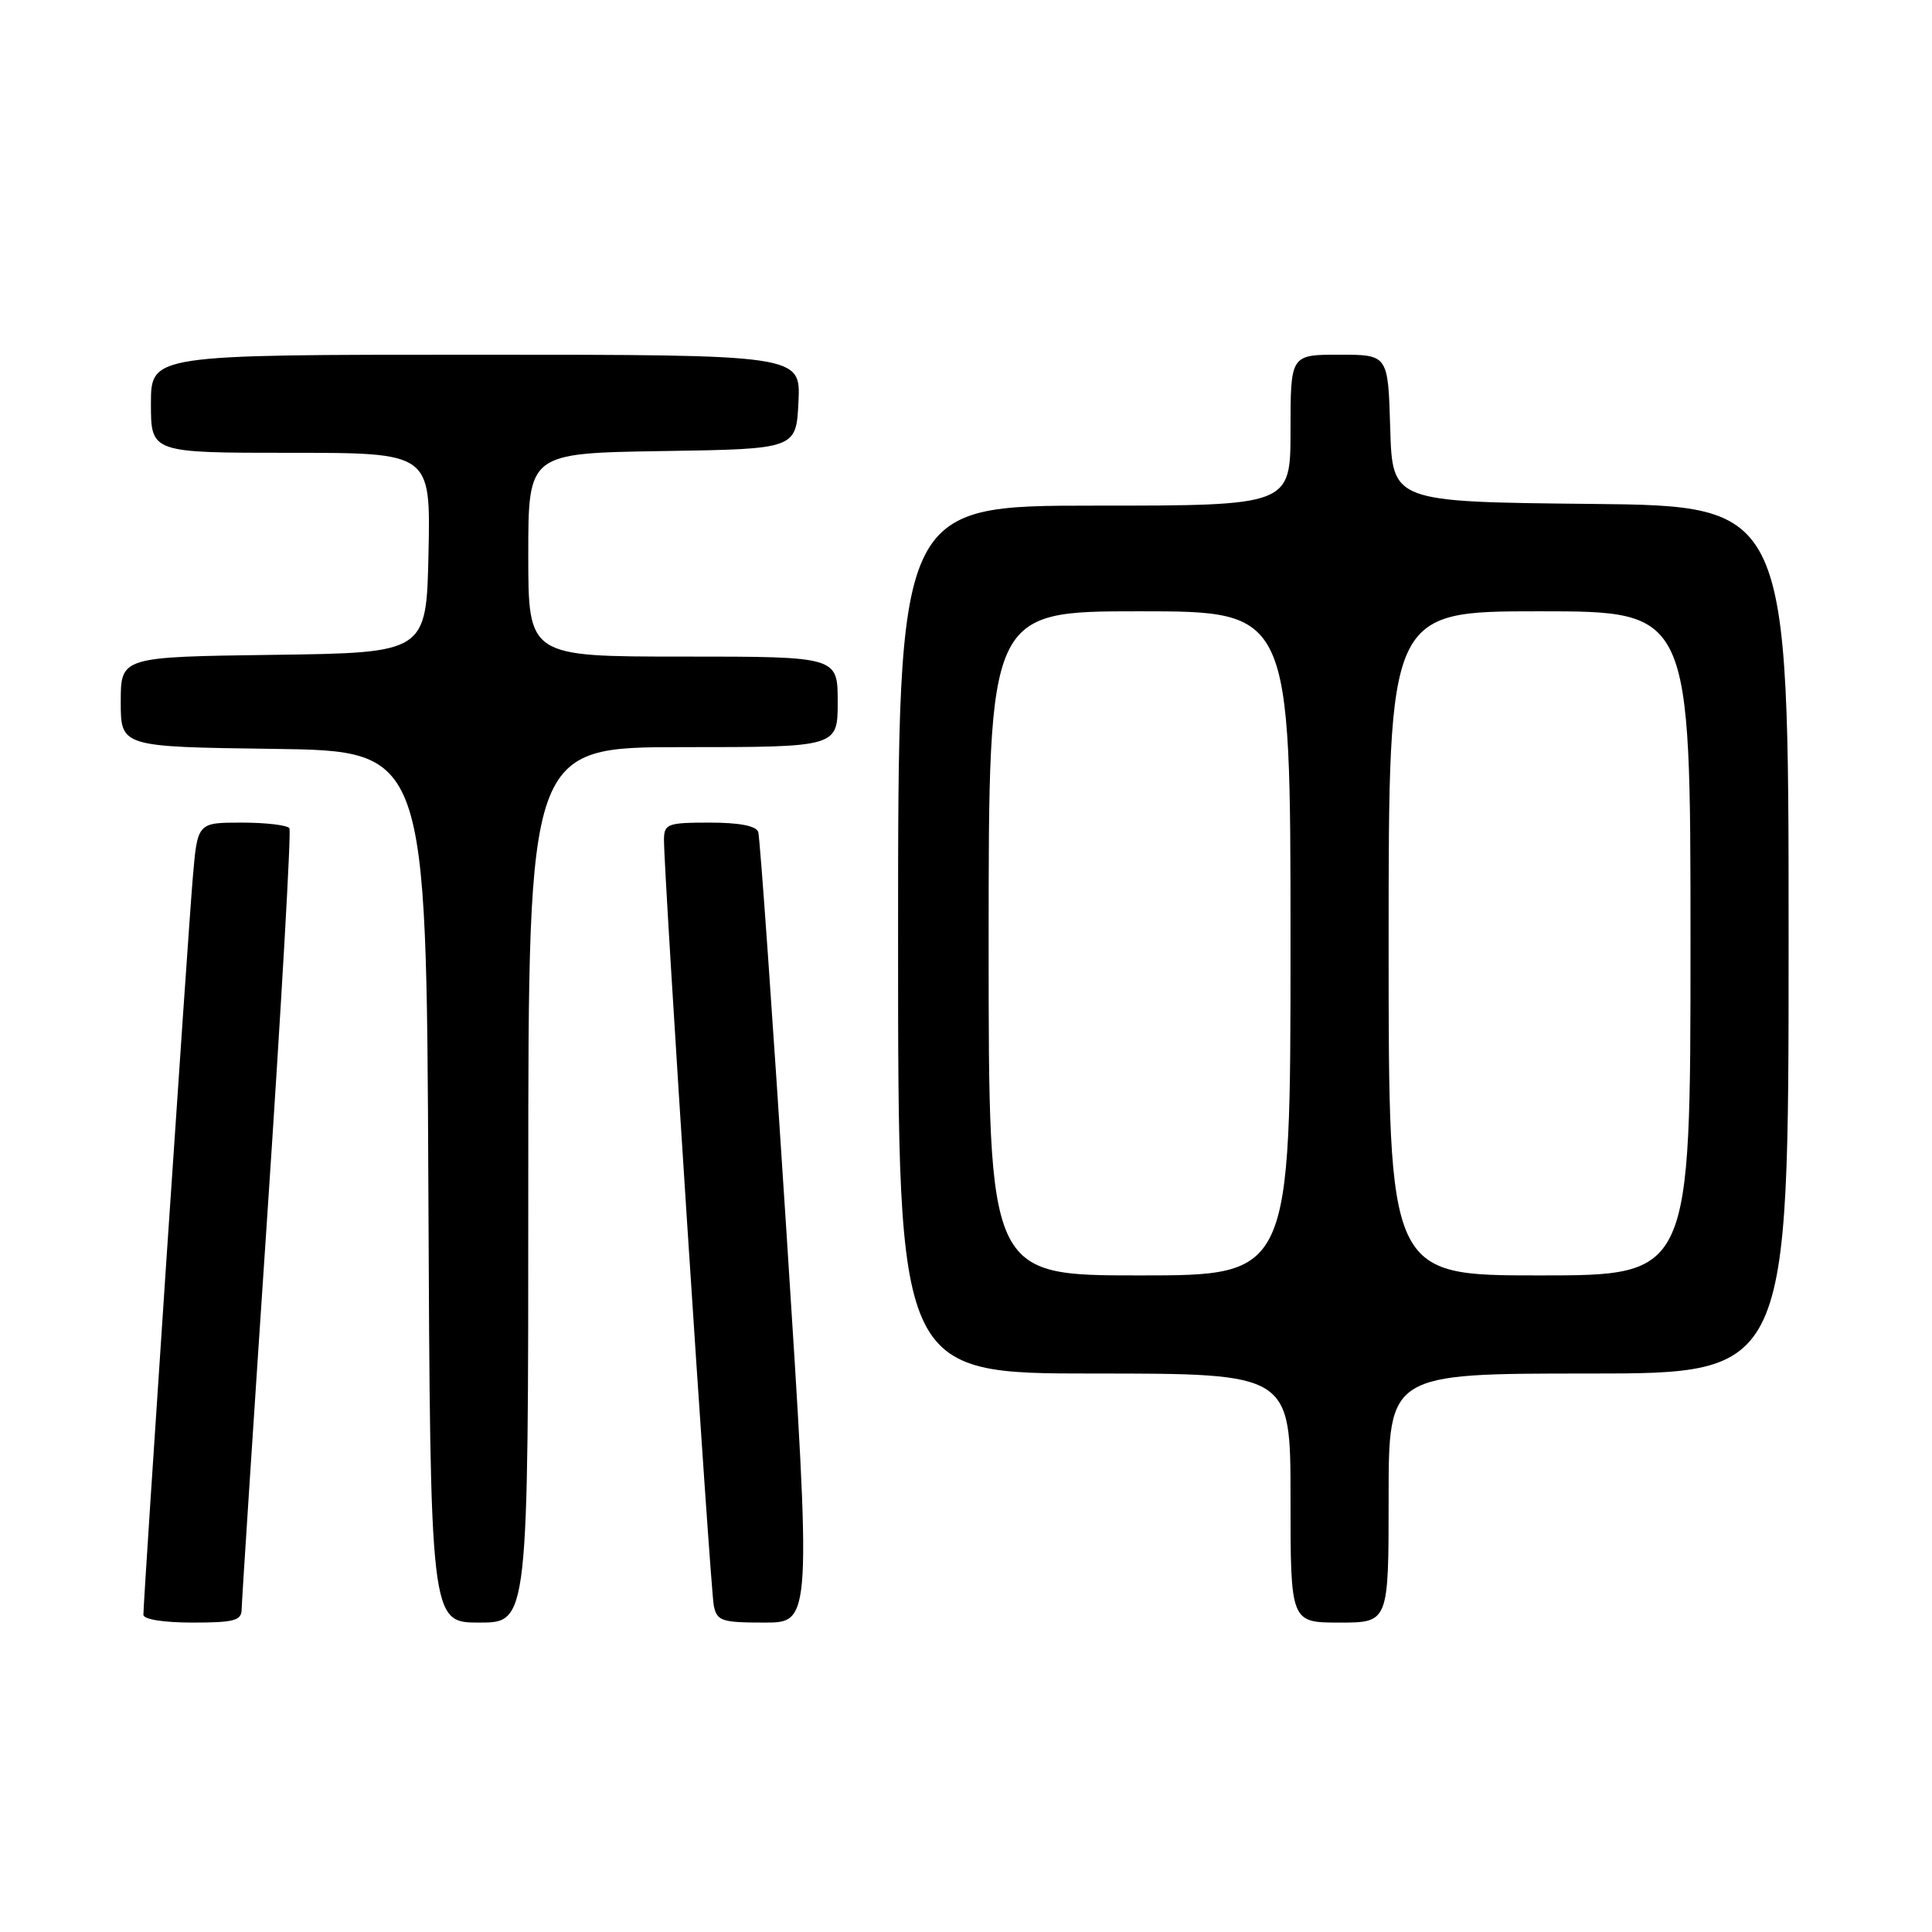 <?xml version="1.0" encoding="UTF-8" standalone="no"?>
<!DOCTYPE svg PUBLIC "-//W3C//DTD SVG 1.1//EN" "http://www.w3.org/Graphics/SVG/1.1/DTD/svg11.dtd" >
<svg xmlns="http://www.w3.org/2000/svg" xmlns:xlink="http://www.w3.org/1999/xlink" version="1.1" viewBox="0 0 256 256">
 <g >
 <path fill="currentColor"
d=" M 32.02 213.25 C 32.03 212.29 33.56 188.78 35.42 161.00 C 37.28 133.22 38.60 110.16 38.35 109.75 C 38.09 109.34 35.25 109.00 32.03 109.00 C 26.17 109.00 26.17 109.00 25.55 116.25 C 24.93 123.42 19.00 211.95 19.00 213.96 C 19.00 214.57 21.66 215.00 25.50 215.00 C 31.02 215.00 32.00 214.74 32.02 213.25 Z  M 70.00 157.00 C 70.00 99.00 70.00 99.00 90.50 99.00 C 111.00 99.00 111.00 99.00 111.00 93.00 C 111.00 87.00 111.00 87.00 90.50 87.00 C 70.00 87.00 70.00 87.00 70.00 73.52 C 70.00 60.05 70.00 60.05 87.75 59.77 C 105.50 59.50 105.50 59.50 105.80 53.25 C 106.10 47.00 106.10 47.00 63.05 47.00 C 20.00 47.00 20.00 47.00 20.00 53.50 C 20.00 60.00 20.00 60.00 38.53 60.00 C 57.06 60.00 57.06 60.00 56.78 73.25 C 56.50 86.50 56.50 86.50 36.25 86.77 C 16.00 87.04 16.00 87.04 16.00 93.00 C 16.00 98.96 16.00 98.96 36.25 99.23 C 56.50 99.50 56.50 99.50 56.76 157.25 C 57.02 215.00 57.02 215.00 63.51 215.00 C 70.00 215.00 70.00 215.00 70.00 157.00 Z  M 104.21 163.25 C 102.38 134.79 100.70 110.94 100.47 110.25 C 100.21 109.43 97.97 109.00 94.03 109.00 C 88.45 109.00 88.00 109.17 87.98 111.25 C 87.94 115.51 94.12 210.50 94.58 212.75 C 95.00 214.79 95.61 215.00 101.29 215.00 C 107.54 215.00 107.54 215.00 104.21 163.25 Z  M 184.00 198.50 C 184.00 182.00 184.00 182.00 210.50 182.00 C 237.00 182.00 237.00 182.00 237.00 124.52 C 237.00 67.03 237.00 67.03 210.75 66.77 C 184.50 66.50 184.50 66.50 184.21 56.75 C 183.93 47.00 183.93 47.00 177.46 47.00 C 171.00 47.00 171.00 47.00 171.00 57.00 C 171.00 67.00 171.00 67.00 145.00 67.00 C 119.00 67.00 119.00 67.00 119.00 124.50 C 119.00 182.00 119.00 182.00 145.00 182.00 C 171.00 182.00 171.00 182.00 171.00 198.50 C 171.00 215.00 171.00 215.00 177.50 215.00 C 184.00 215.00 184.00 215.00 184.00 198.50 Z  M 131.00 125.00 C 131.00 81.00 131.00 81.00 151.00 81.00 C 171.00 81.00 171.00 81.00 171.00 125.00 C 171.00 169.00 171.00 169.00 151.00 169.00 C 131.00 169.00 131.00 169.00 131.00 125.00 Z  M 184.00 125.00 C 184.00 81.00 184.00 81.00 204.00 81.00 C 224.00 81.00 224.00 81.00 224.00 125.00 C 224.00 169.00 224.00 169.00 204.00 169.00 C 184.00 169.00 184.00 169.00 184.00 125.00 Z "/>
</g>
</svg>